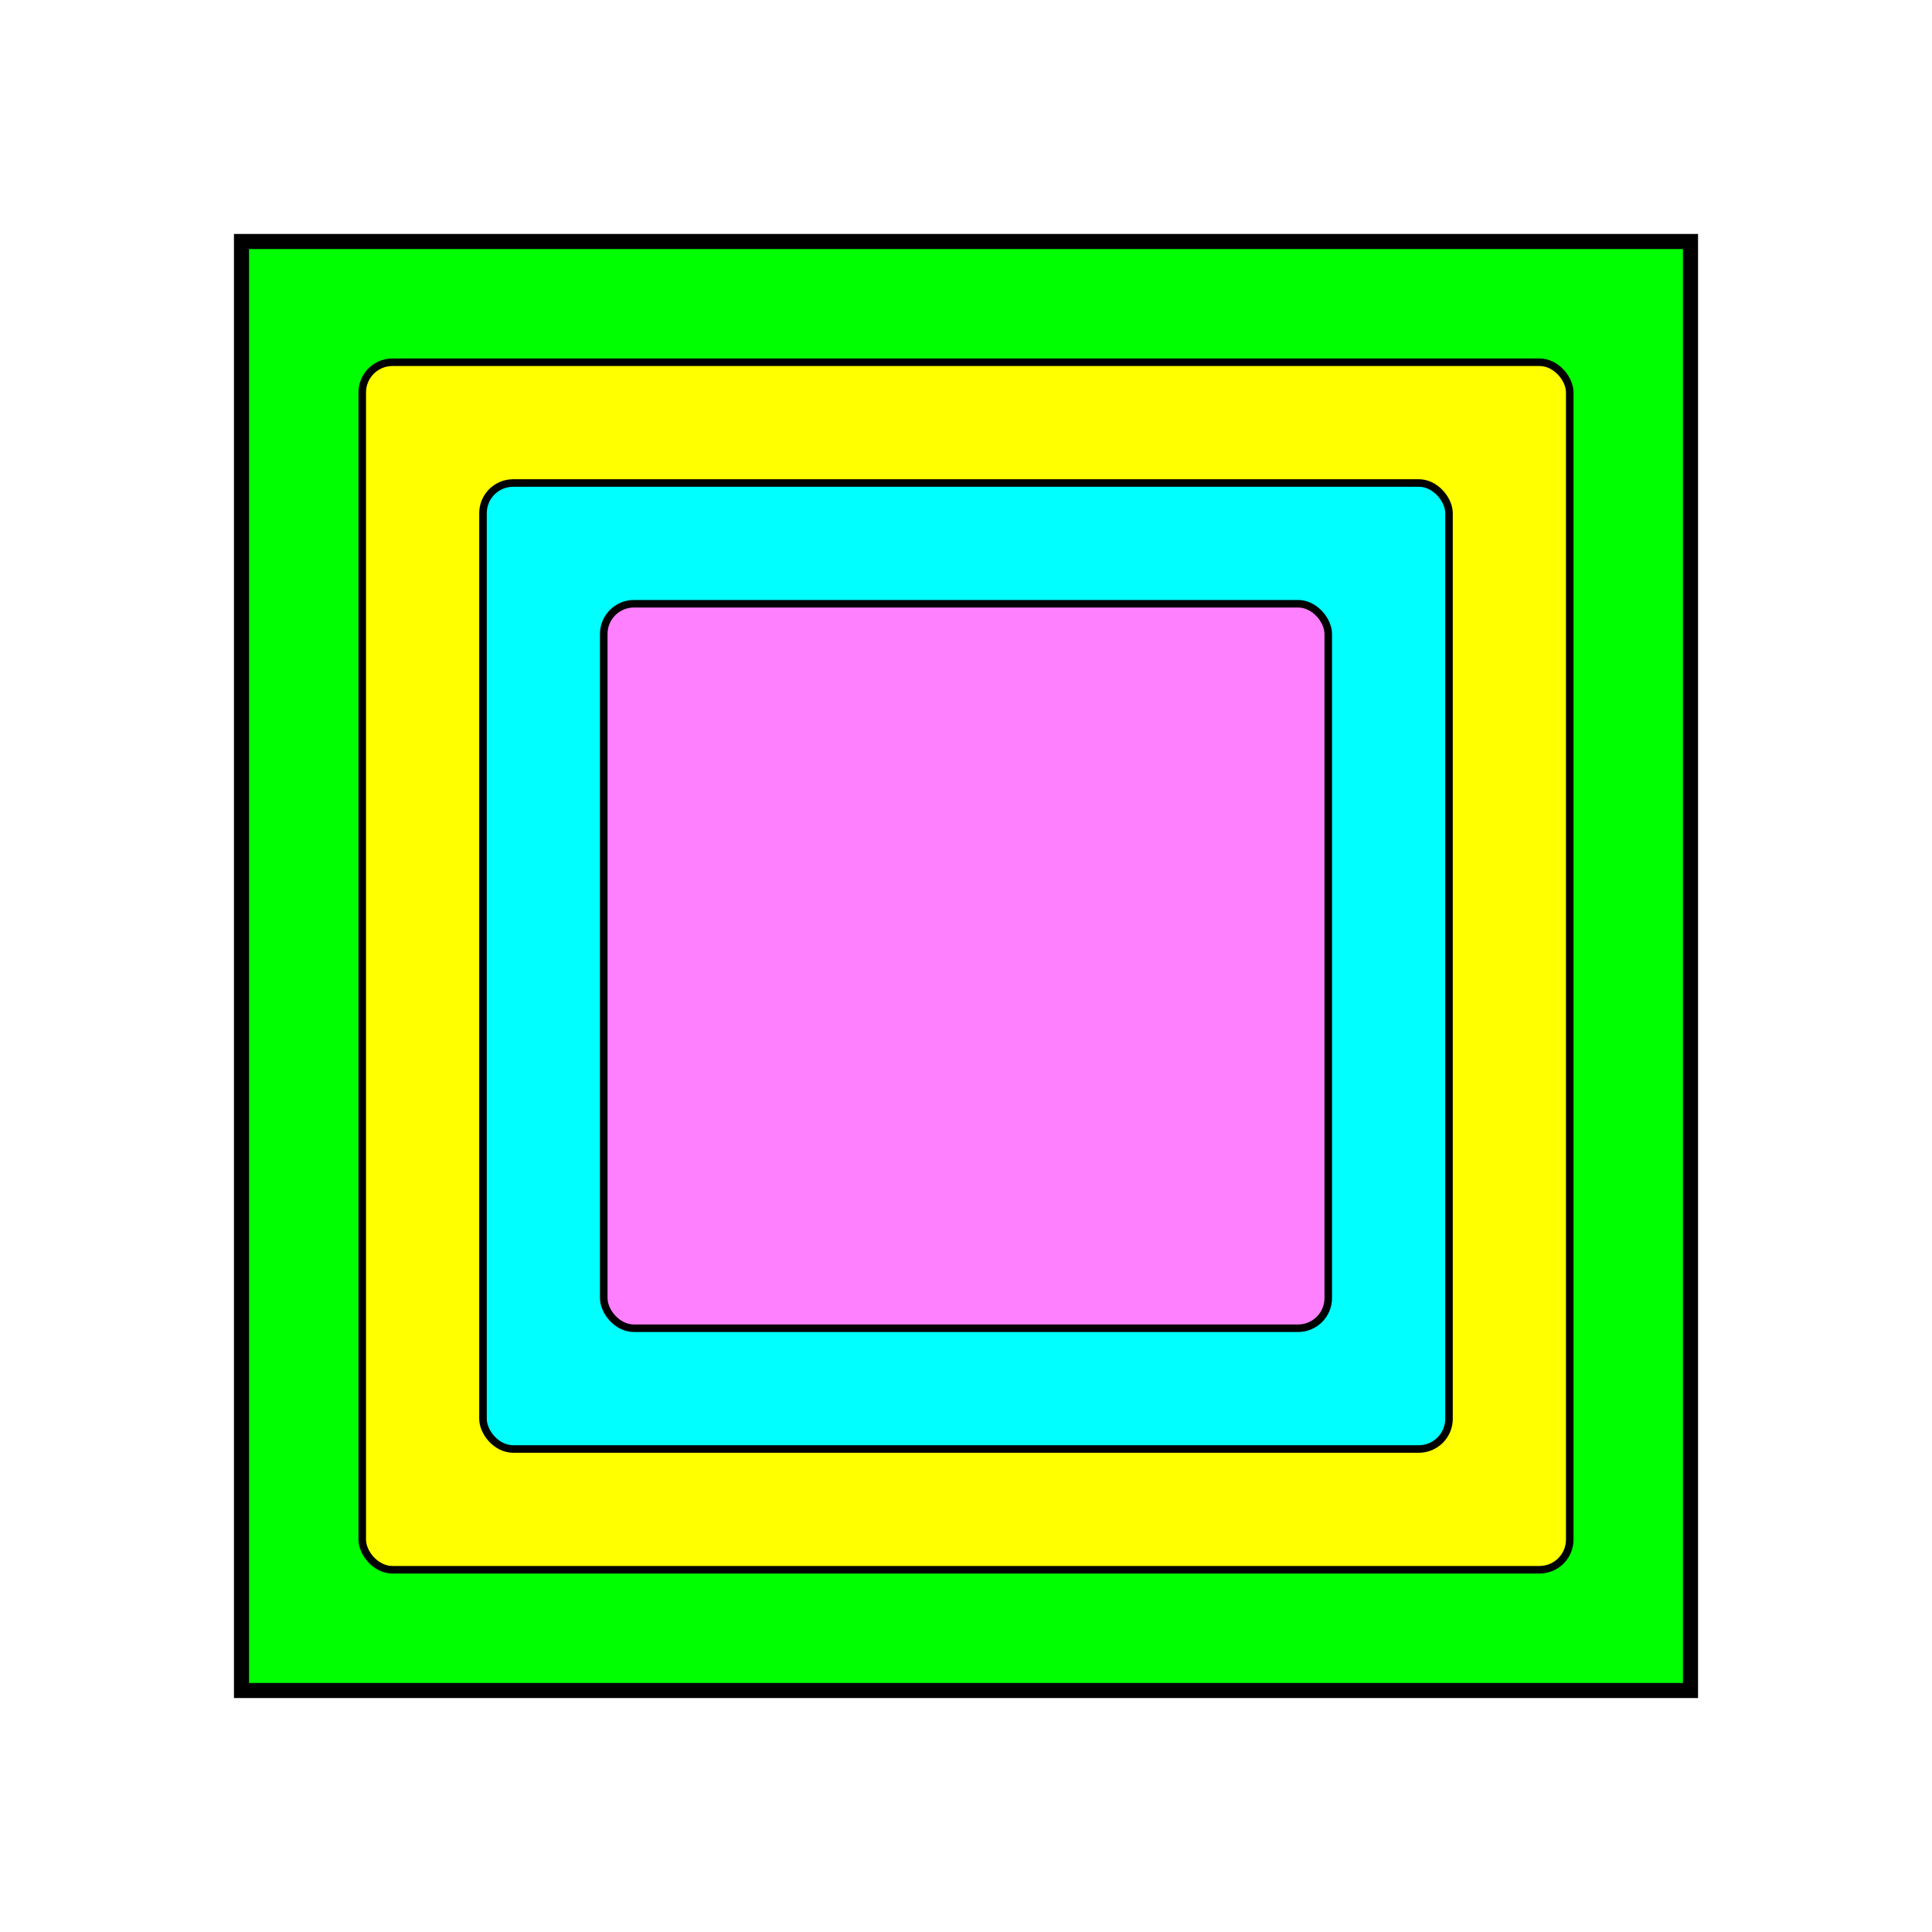 <svg width='512px' height='512px' xmlns='http://www.w3.org/2000/svg' version='1.1' xmlns:xlink='http://www.w3.org/1999/xlink'>
    <rect width="100%" height="100%" fill="#808080" stroke="none"/>
    <rect fill='white' stroke='white' stroke-width='0px' width='512' height='512' y='0' x='0' ry='0' rx='0' />
    <rect fill='#00FF00' stroke='#000000' stroke-width='4px' width='384' height='384' y='64' x='64' ry='0' rx='0' />
    <rect fill='#FFFF00' stroke='#000000' stroke-width='2px' width='320' height='320' y='96' x='96' ry='8' rx='8' />
    <rect fill='#00FFFF' stroke='#000000' stroke-width='2px' width='256' height='256' y='128' x='128' ry='8' rx='8' />
    <rect fill='#FF80FF' stroke='#000000' stroke-width='2px' width='192' height='192' y='160' x='160' ry='8' rx='8' />
</svg>